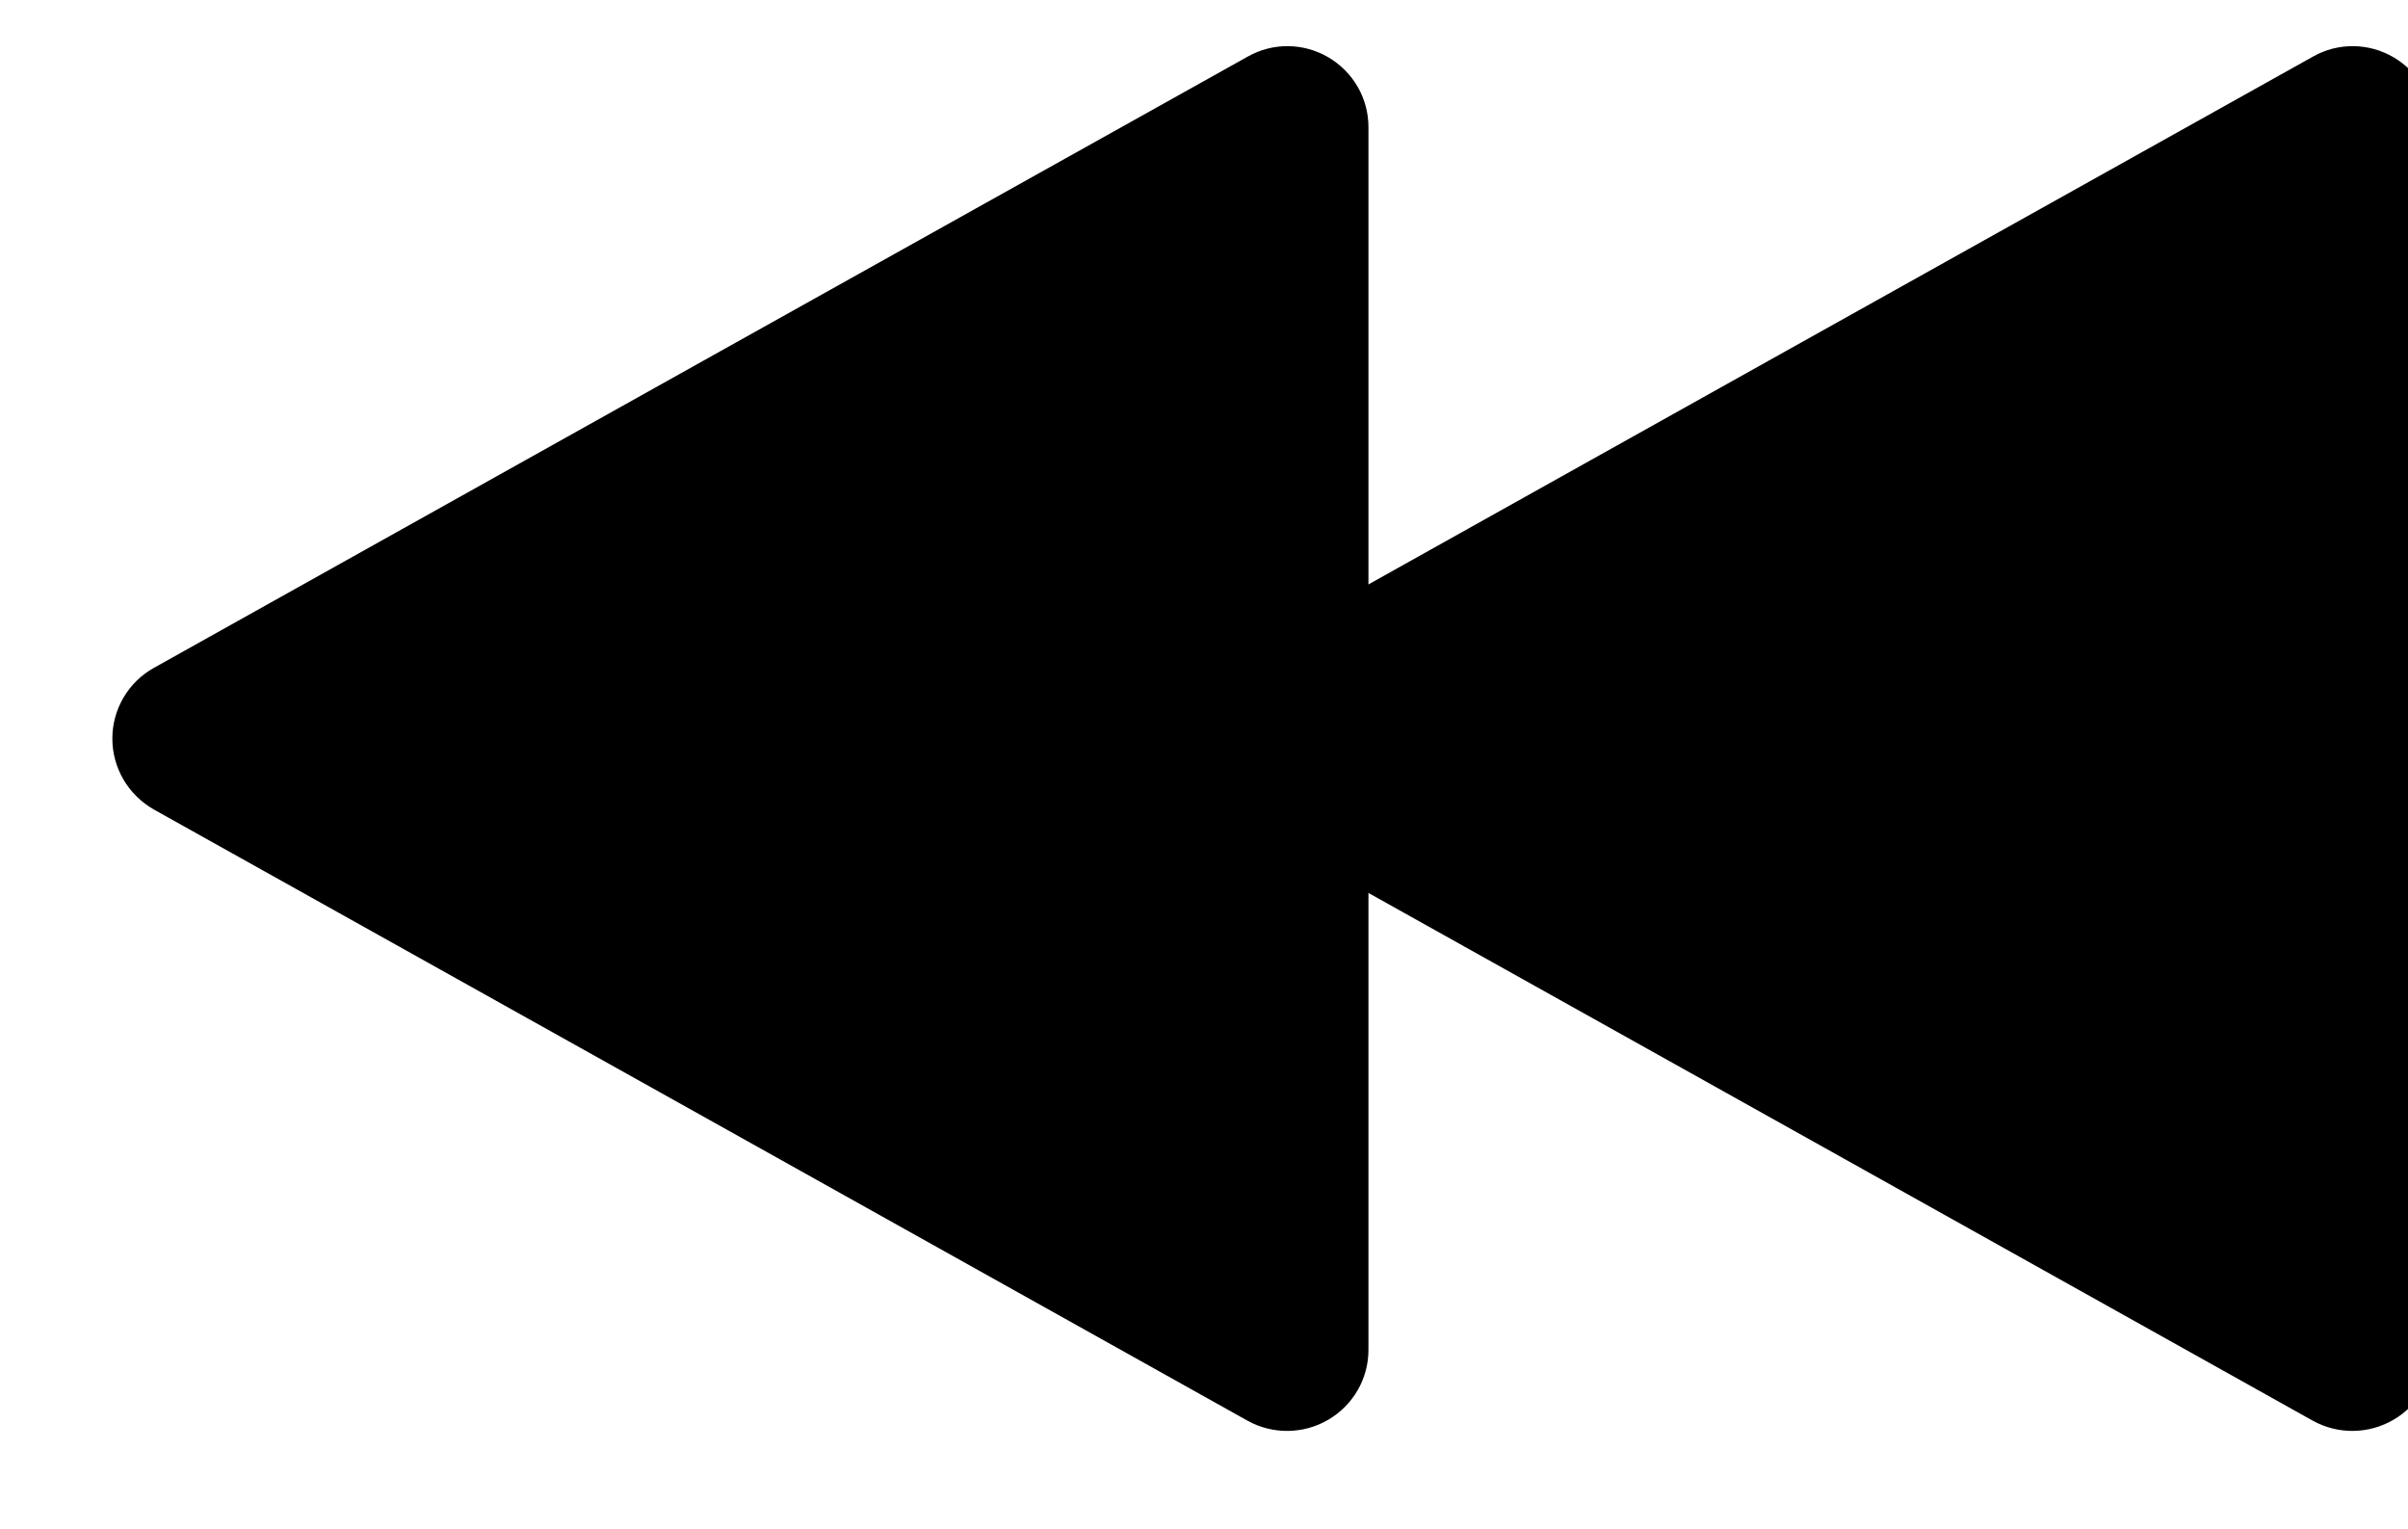 <?xml version="1.0" encoding="UTF-8" standalone="no"?>
<!DOCTYPE svg PUBLIC "-//W3C//DTD SVG 1.1//EN" "http://www.w3.org/Graphics/SVG/1.1/DTD/svg11.dtd">
<svg width="100%" height="100%" viewBox="0 0 52 33" version="1.1" xmlns="http://www.w3.org/2000/svg" xmlns:xlink="http://www.w3.org/1999/xlink" xml:space="preserve" xmlns:serif="http://www.serif.com/" style="fill-rule:evenodd;clip-rule:evenodd;stroke-linejoin:round;stroke-miterlimit:2;">
    <g transform="matrix(1,0,0,1,-1295.49,-809.71)">
        <g transform="matrix(1,0,0,1,-90,250)">
            <g id="Previous-Track" serif:id="Previous Track" transform="matrix(-0.852,0,0,0.852,2703.1,68.285)">
                <g id="Play" transform="matrix(6.12323e-17,1,-0.895,5.48075e-17,2240.86,-795.797)">
                    <path d="M1389.51,810.358C1389.87,809.632 1390.56,809.181 1391.3,809.181C1392.05,809.181 1392.73,809.632 1393.1,810.358C1396.75,817.665 1405.01,834.176 1408.59,841.336C1408.94,842.047 1408.93,842.916 1408.56,843.619C1408.19,844.322 1407.52,844.754 1406.79,844.753C1399.56,844.753 1383.05,844.753 1375.81,844.753C1375.08,844.754 1374.41,844.322 1374.04,843.619C1373.67,842.916 1373.66,842.047 1374.02,841.336C1377.6,834.176 1385.85,817.665 1389.51,810.358Z"/>
                </g>
                <g id="Play1" serif:id="Play" transform="matrix(6.12323e-17,1,-0.895,5.48075e-17,2267.86,-795.797)">
                    <path d="M1389.51,810.358C1389.87,809.632 1390.56,809.181 1391.3,809.181C1392.05,809.181 1392.73,809.632 1393.1,810.358C1396.75,817.665 1405.01,834.176 1408.59,841.336C1408.94,842.047 1408.93,842.916 1408.56,843.619C1408.19,844.322 1407.52,844.754 1406.79,844.753C1399.56,844.753 1383.05,844.753 1375.81,844.753C1375.08,844.754 1374.41,844.322 1374.04,843.619C1373.67,842.916 1373.66,842.047 1374.02,841.336C1377.6,834.176 1385.85,817.665 1389.51,810.358Z"/>
                </g>
            </g>
        </g>
    </g>
</svg>

